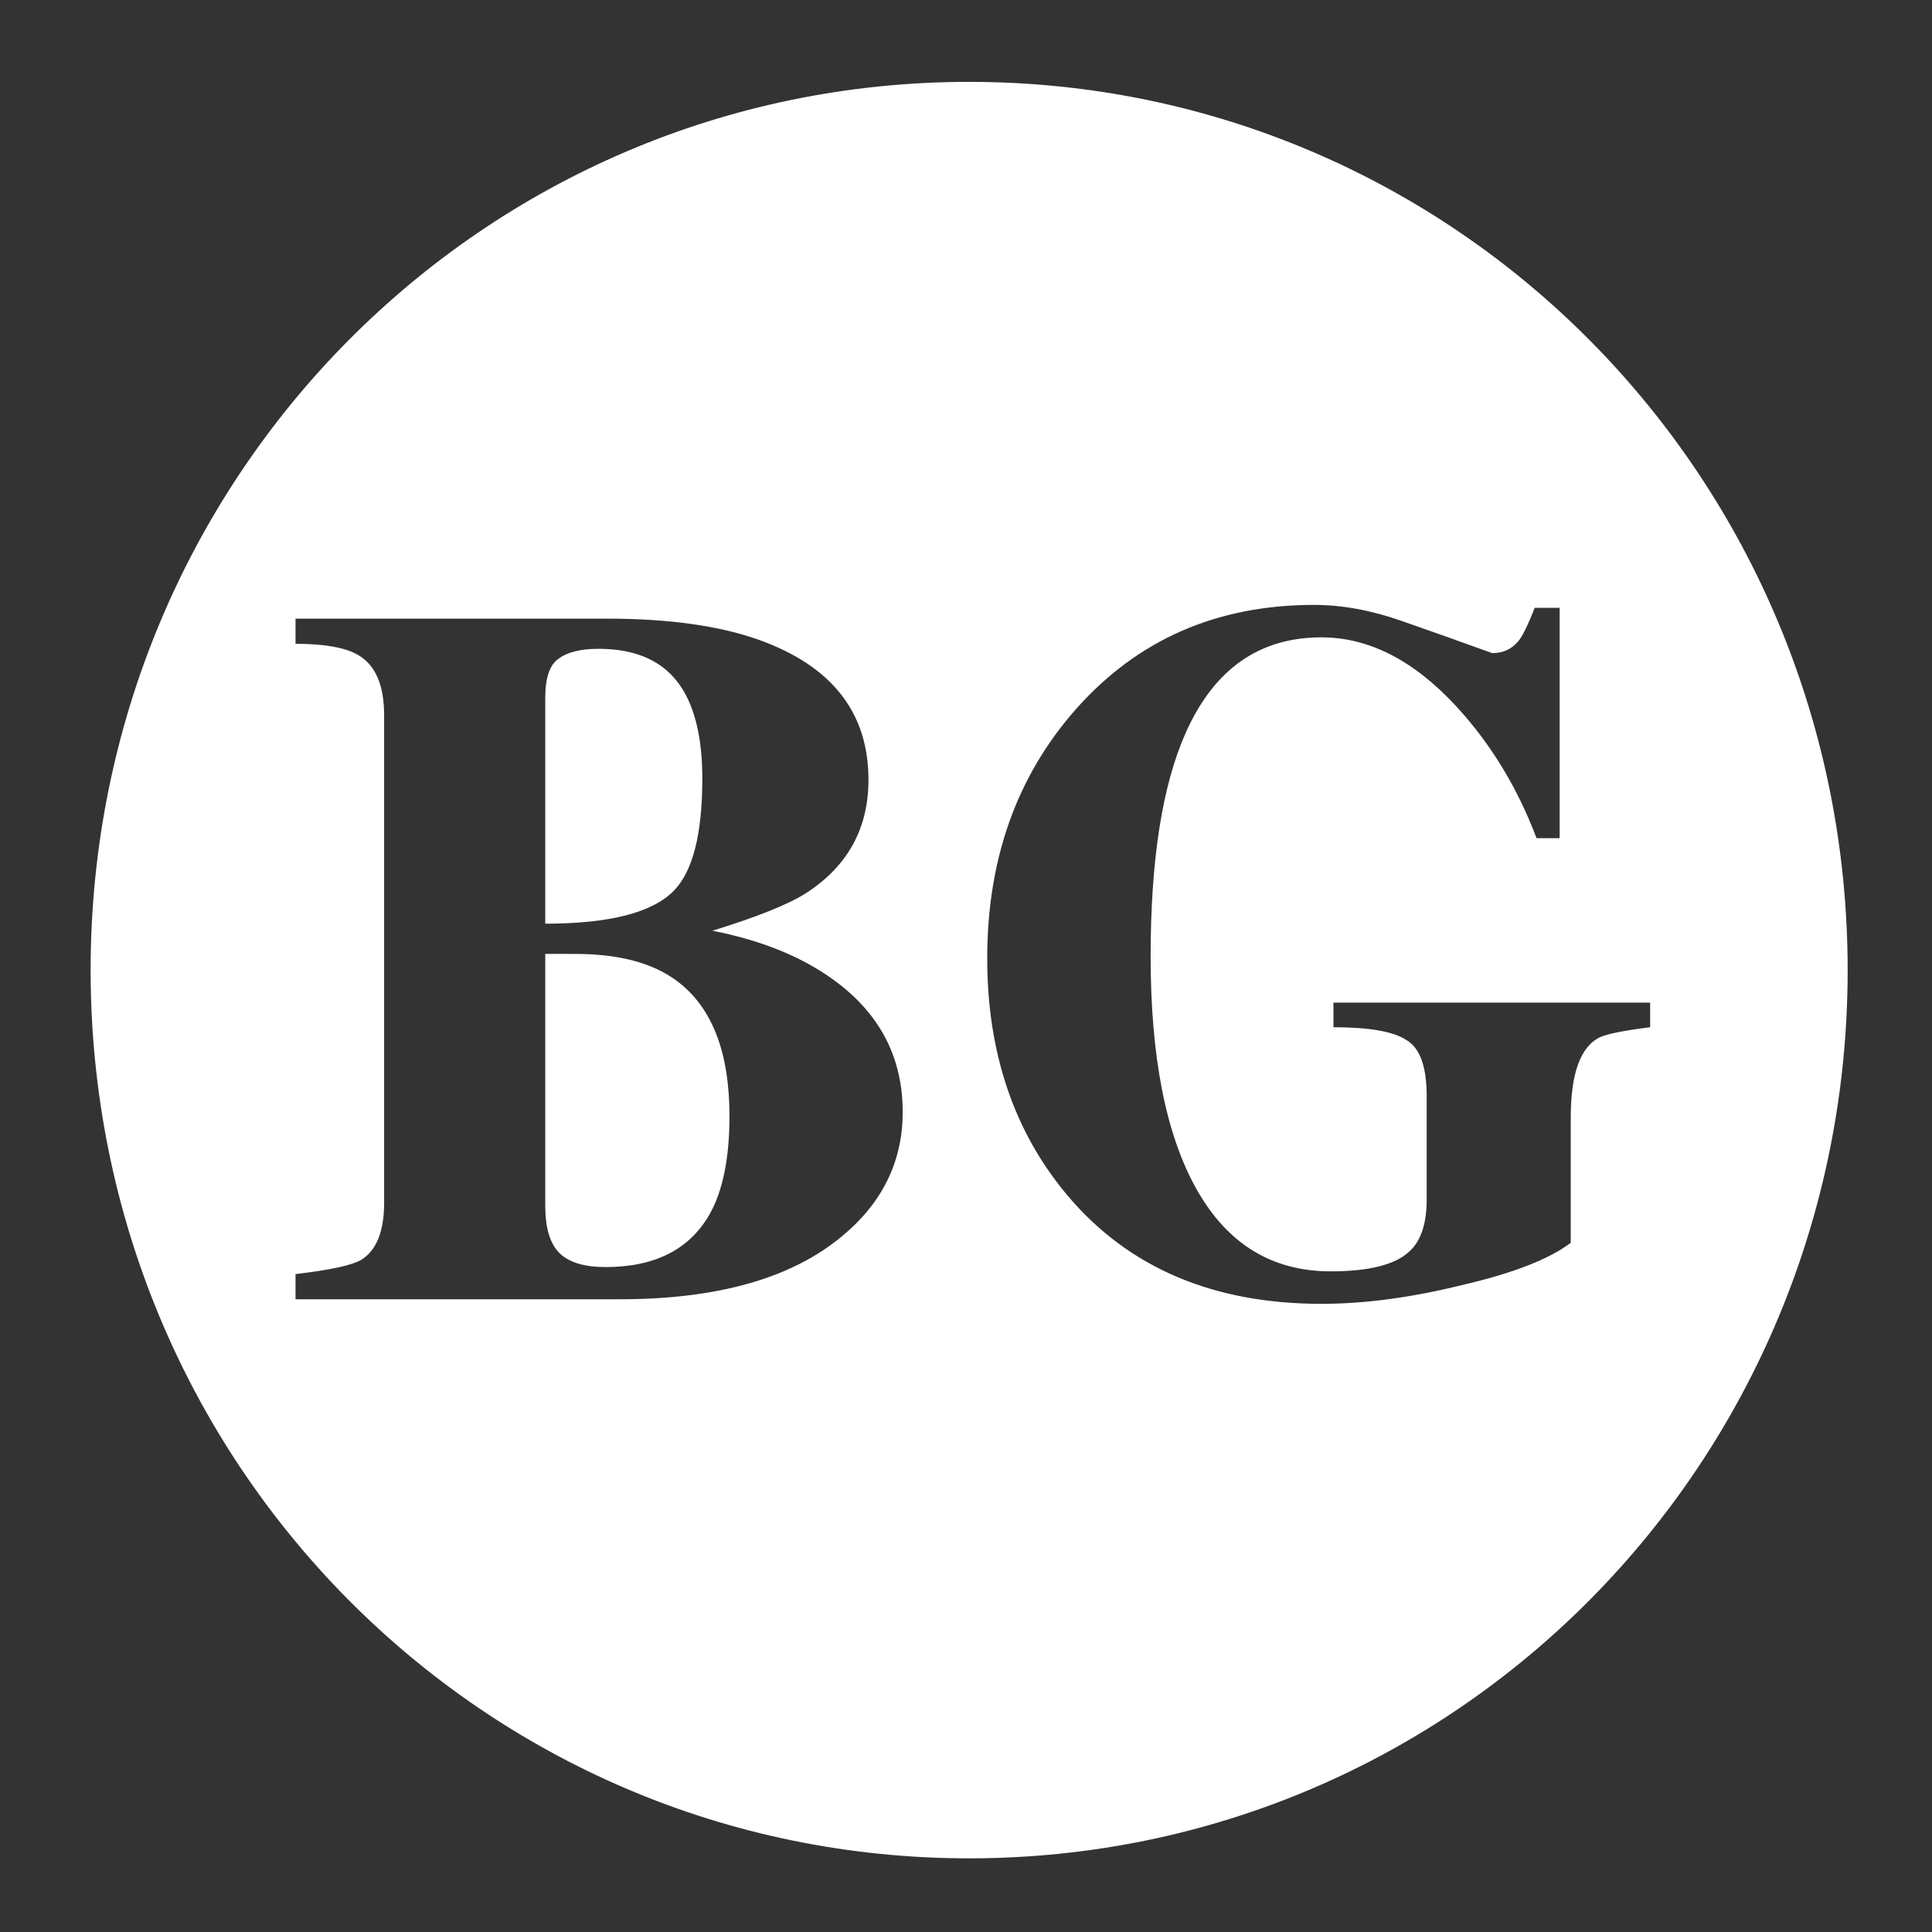 <?xml version="1.0" encoding="UTF-8" standalone="no"?>
<svg
   width="64"
   height="64"
   version="1"
   id="svg22"
   sodipodi:docname="steam_icon_228280.svg"
   inkscape:version="1.1 (1:1.1+202105261517+ce6663b3b7)"
   xmlns:inkscape="http://www.inkscape.org/namespaces/inkscape"
   xmlns:sodipodi="http://sodipodi.sourceforge.net/DTD/sodipodi-0.dtd"
   xmlns="http://www.w3.org/2000/svg"
   xmlns:svg="http://www.w3.org/2000/svg"
   xmlns:rdf="http://www.w3.org/1999/02/22-rdf-syntax-ns#"
   xmlns:cc="http://creativecommons.org/ns#"
   xmlns:dc="http://purl.org/dc/elements/1.1/">
  <rect width="100%" height="100%" fill="#333333" stroke="none"/>
  <defs
     id="defs26">
    <inkscape:path-effect
       effect="powerclip"
       id="path-effect22"
       is_visible="true"
       lpeversion="1"
       inverse="true"
       flatten="false"
       hide_clip="false"
       message="Use fill-rule evenodd on &lt;b&gt;fill and stroke&lt;/b&gt; dialog if no flatten result after convert clip to paths." />
    <clipPath
       clipPathUnits="userSpaceOnUse"
       id="clipPath14">
      <g
         id="g20"
         transform="scale(0.975,1.025)"
         style="display:none">
        <path
           d="m 18.062,31.599 v 8.339 q 0,1.101 0.467,1.568 0.467,0.467 1.534,0.467 2.435,0 3.435,-1.734 0.667,-1.167 0.667,-3.269 0,-3.169 -1.734,-4.469 -1.201,-0.901 -3.369,-0.901 z m 0,-8.472 v 7.471 q 3.202,0 4.269,-1.101 0.934,-0.967 0.934,-3.702 0,-1.968 -0.7,-3.035 -0.834,-1.267 -2.735,-1.267 -0.901,0 -1.334,0.334 -0.434,0.3 -0.434,1.301 z m -8.272,19.912 v -0.834 q 1.701,-0.2 2.168,-0.467 0.767,-0.467 0.767,-1.901 V 23.694 q 0,-1.501 -0.867,-2.001 -0.634,-0.367 -2.068,-0.367 v -0.834 H 20.096 q 3.069,0 5.036,0.7 3.636,1.301 3.636,4.636 0,2.401 -2.035,3.736 -0.867,0.567 -3.135,1.267 2.568,0.5 4.203,1.768 2.101,1.634 2.101,4.236 0,2.468 -2.035,4.136 -2.502,2.068 -7.338,2.068 z"
           id="path16" />
        <path
           d="m 54.663,33.213 v 0.815 q -1.285,0.163 -1.652,0.326 -0.979,0.457 -0.979,2.674 v 4.141 q -1.07,0.815 -3.609,1.402 -2.508,0.62 -4.649,0.62 -5.383,0 -8.411,-3.587 -2.661,-3.163 -2.661,-7.859 0,-4.924 2.936,-8.25 3.058,-3.457 7.891,-3.457 1.376,0 2.875,0.522 1.499,0.522 3.028,1.076 0.551,0 0.887,-0.424 0.214,-0.293 0.52,-1.076 h 0.826 v 7.631 h -0.765 q -0.948,-2.511 -2.661,-4.37 -2.11,-2.283 -4.465,-2.283 -3.089,0 -4.496,3.163 -1.162,2.609 -1.162,7.403 0,5.022 1.529,7.729 1.529,2.707 4.435,2.707 1.896,0 2.6,-0.652 0.581,-0.522 0.581,-1.728 v -3.424 q 0,-1.467 -0.673,-1.859 -0.642,-0.424 -2.416,-0.424 v -0.815 z"
           id="path18"
           style="stroke-width:0.808" />
      </g>
      <path
         id="lpe_path-effect22"
         class="powerclip"
         d="M -1.998,-2.288 H 66.205 V 66.559 H -1.998 Z M 18.062,31.599 v 8.339 q 0,1.101 0.467,1.568 0.467,0.467 1.534,0.467 2.435,0 3.435,-1.734 0.667,-1.167 0.667,-3.269 0,-3.169 -1.734,-4.469 -1.201,-0.901 -3.369,-0.901 z m 0,-8.472 v 7.471 q 3.202,0 4.269,-1.101 0.934,-0.967 0.934,-3.702 0,-1.968 -0.7,-3.035 -0.834,-1.267 -2.735,-1.267 -0.901,0 -1.334,0.334 -0.434,0.3 -0.434,1.301 z M 9.79,43.04 H 20.53 q 4.836,0 7.338,-2.068 2.035,-1.668 2.035,-4.136 0,-2.602 -2.101,-4.236 -1.634,-1.267 -4.203,-1.768 2.268,-0.7 3.135,-1.267 2.035,-1.334 2.035,-3.736 0,-3.335 -3.636,-4.636 -1.968,-0.7 -5.036,-0.7 H 9.79 v 0.834 q 1.434,0 2.068,0.367 0.867,0.5 0.867,2.001 v 16.143 q 0,1.434 -0.767,1.901 -0.467,0.267 -2.168,0.467 z M 54.663,33.213 H 44.172 v 0.815 q 1.774,0 2.416,0.424 0.673,0.391 0.673,1.859 v 3.424 q 0,1.207 -0.581,1.728 -0.703,0.652 -2.6,0.652 -2.905,0 -4.435,-2.707 -1.529,-2.707 -1.529,-7.729 0,-4.794 1.162,-7.403 1.407,-3.163 4.496,-3.163 2.355,0 4.465,2.283 1.713,1.859 2.661,4.37 h 0.765 V 20.136 H 50.84 q -0.306,0.783 -0.52,1.076 -0.336,0.424 -0.887,0.424 -1.529,-0.554 -3.028,-1.076 -1.499,-0.522 -2.875,-0.522 -4.832,0 -7.891,3.457 -2.936,3.326 -2.936,8.25 0,4.696 2.661,7.859 3.028,3.587 8.411,3.587 2.141,0 4.649,-0.62 2.538,-0.587 3.609,-1.402 v -4.141 q 0,-2.217 0.979,-2.674 0.367,-0.163 1.652,-0.326 z" />
    </clipPath>
  </defs>
  <sodipodi:namedview
     pagecolor="#ffffff"
     bordercolor="#666666"
     borderopacity="1"
     objecttolerance="10"
     gridtolerance="10"
     guidetolerance="10"
     inkscape:pageopacity="0"
     inkscape:pageshadow="2"
     inkscape:window-width="1355"
     inkscape:window-height="912"
     id="namedview24"
     showgrid="false"
     inkscape:zoom="12.890625"
     inkscape:cx="34.753939"
     inkscape:cy="33.241212"
     inkscape:window-x="441"
     inkscape:window-y="84"
     inkscape:window-maximized="0"
     inkscape:current-layer="svg22"
     inkscape:pagecheckerboard="0" />
  <path
     style="fill:#ffffff;stroke-width:1.045"
     width="58.204"
     height="58.847"
     x="3.002"
     y="2.712"
     rx="29.102"
     ry="29.424"
     id="rect4"
     clip-path="url(#clipPath14)"
     inkscape:path-effect="#path-effect22"
     d="m 32.104,2.712 c 16.122,0 29.102,13.123 29.102,29.424 0,16.301 -12.979,29.424 -29.102,29.424 -16.122,0 -29.102,-13.123 -29.102,-29.424 0,-16.301 12.979,-29.424 29.102,-29.424 z"
     sodipodi:type="rect" />
  <g
     aria-label="BG"
     transform="scale(0.975,1.025)"
     id="text6568"
     style="font-size:34.154px;line-height:1.25;font-family:'padmaa-Bold.1.1';-inkscape-font-specification:'padmaa-Bold.1.1';opacity:0.85;fill:#ffffff;stroke-width:0.854" />
</svg>

